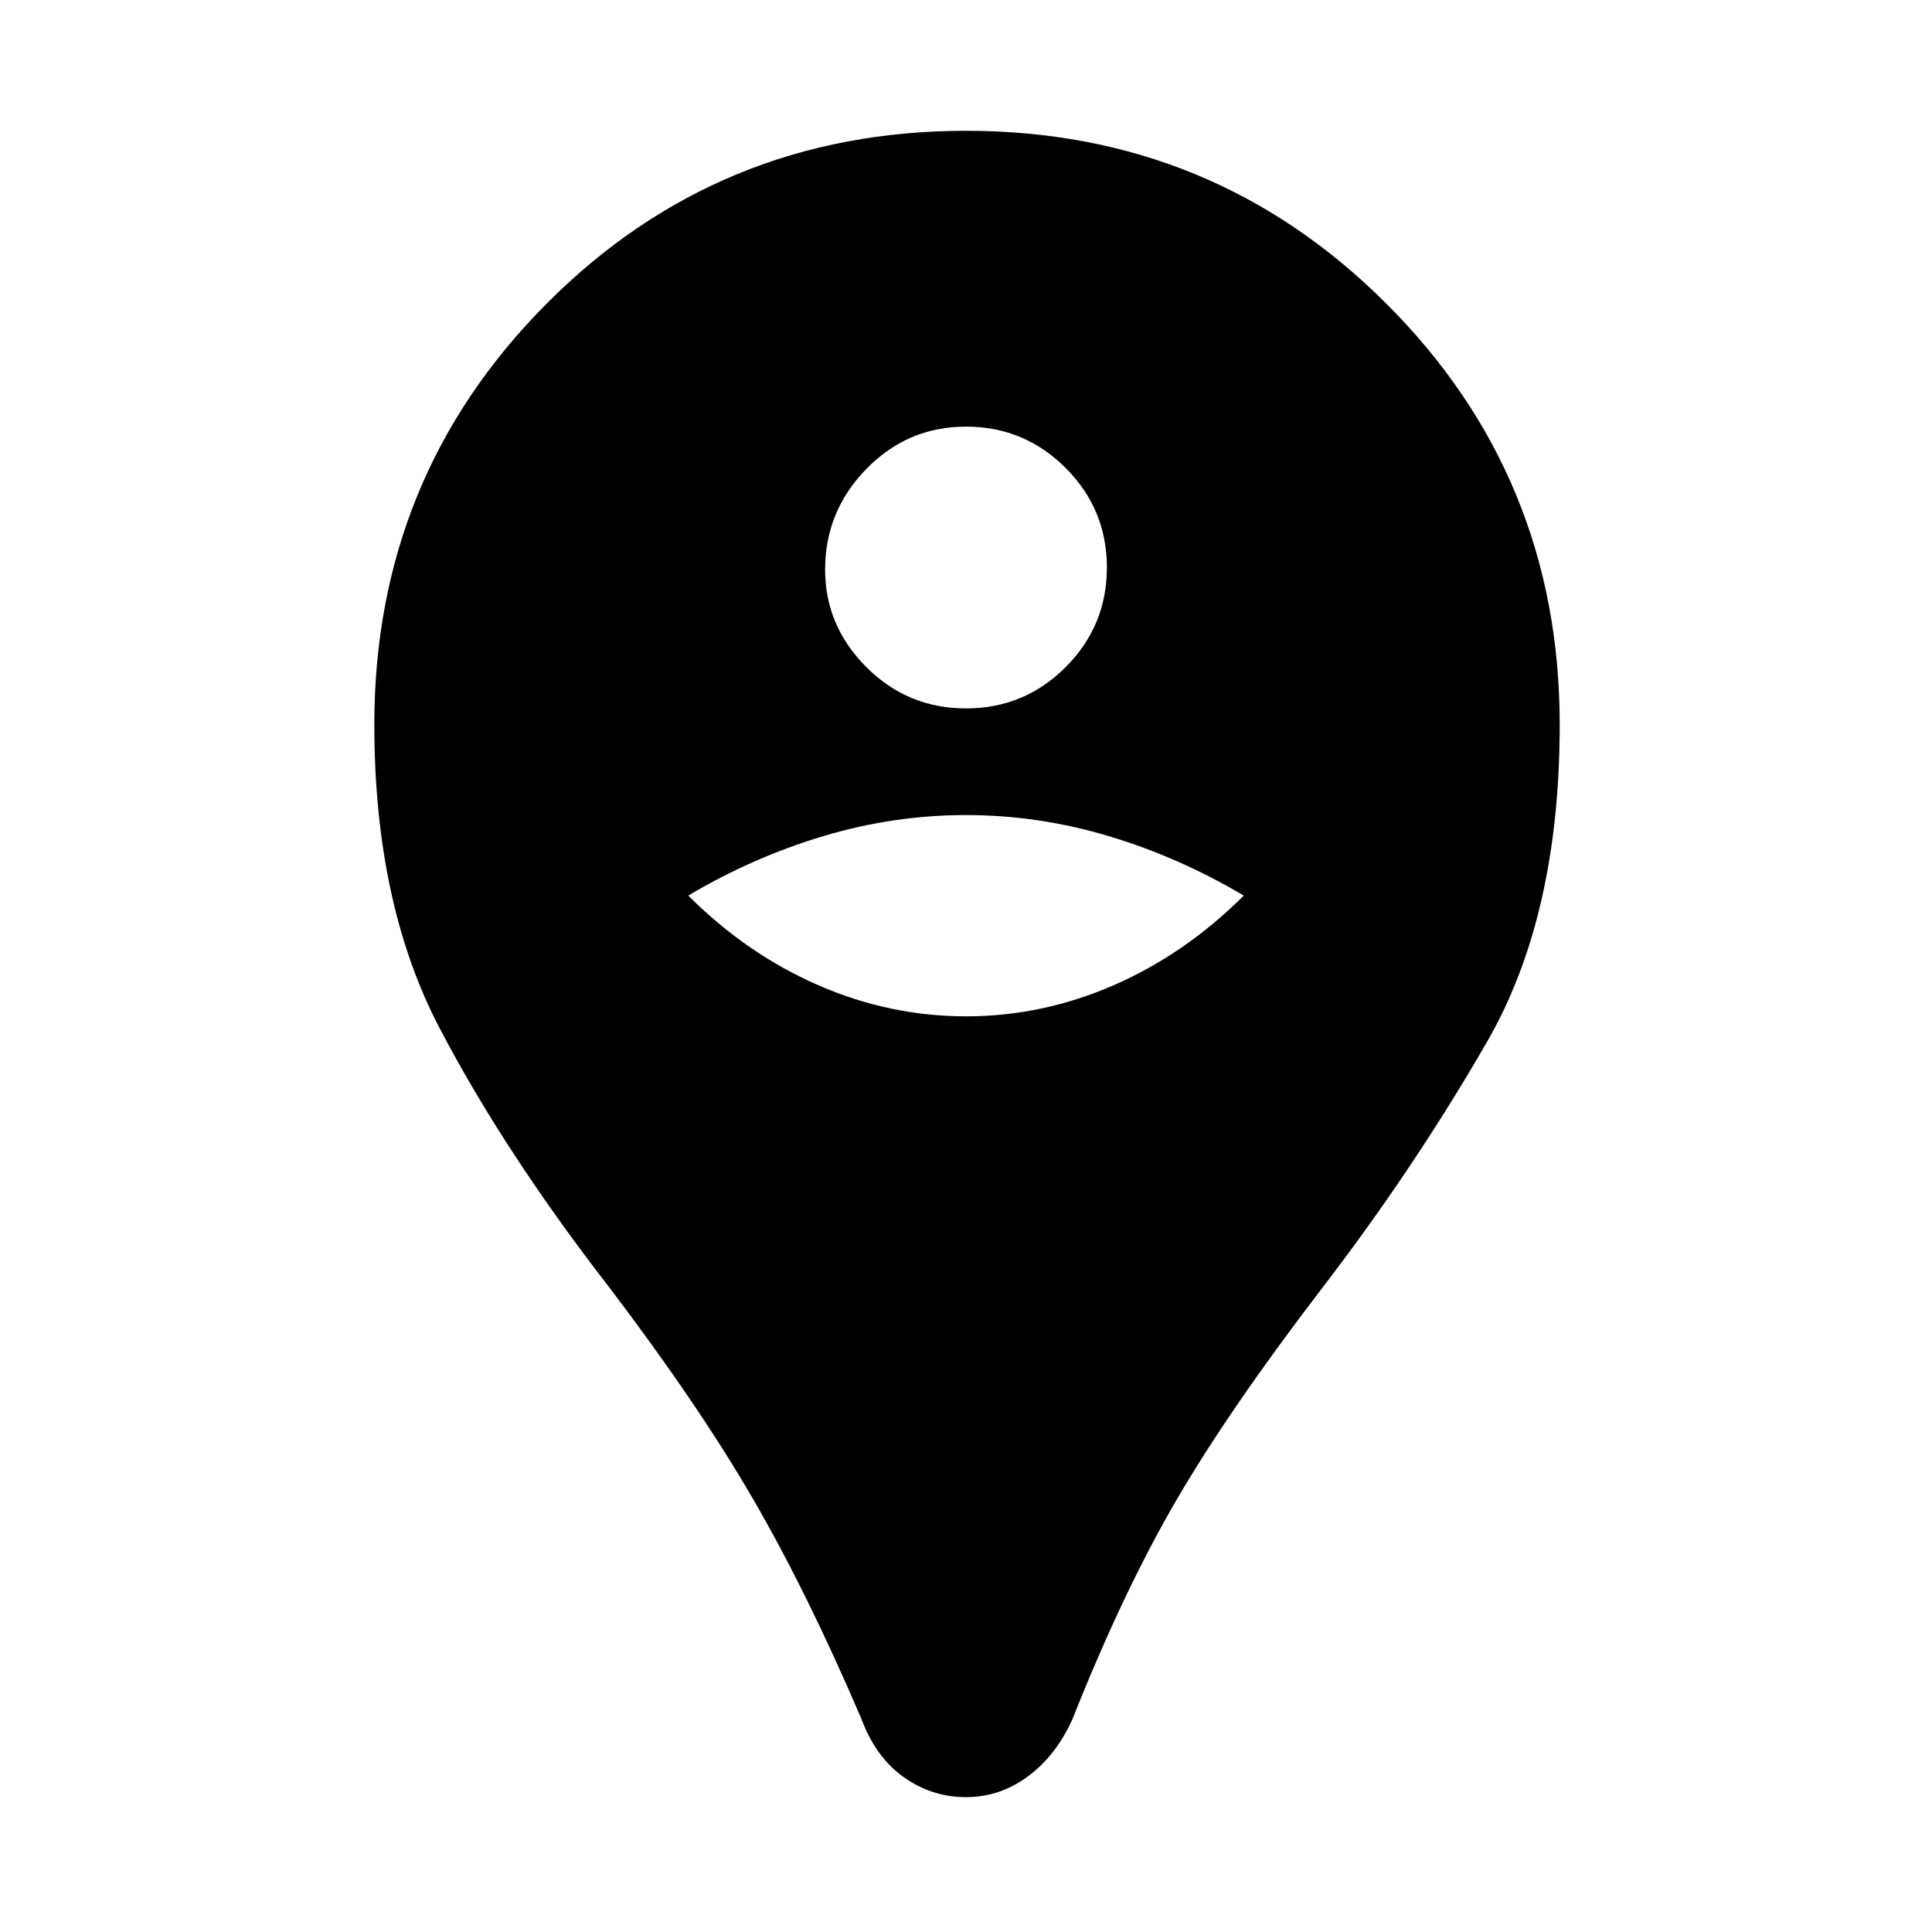 <svg xmlns="http://www.w3.org/2000/svg" height="40" width="40"><path d="M20 37.208Q19.292 37.208 18.708 36.792Q18.125 36.375 17.833 35.583Q16.708 32.958 15.583 31.021Q14.458 29.083 12.625 26.667Q10.458 23.875 9.104 21.292Q7.75 18.708 7.75 15Q7.75 9.875 11.312 6.292Q14.875 2.708 20 2.708Q25.125 2.708 28.708 6.292Q32.292 9.875 32.292 15Q32.292 18.958 30.792 21.562Q29.292 24.167 27.375 26.667Q25.458 29.167 24.354 31.062Q23.25 32.958 22.208 35.583Q21.875 36.333 21.292 36.771Q20.708 37.208 20 37.208ZM20 21.042Q21.583 21.042 23.062 20.396Q24.542 19.75 25.75 18.542Q24.417 17.75 22.958 17.312Q21.5 16.875 20 16.875Q18.5 16.875 17.042 17.312Q15.583 17.75 14.25 18.542Q15.458 19.75 16.938 20.396Q18.417 21.042 20 21.042ZM20 14.667Q21.208 14.667 22.062 13.813Q22.917 12.958 22.917 11.75Q22.917 10.542 22.062 9.688Q21.208 8.833 20 8.833Q18.792 8.833 17.938 9.708Q17.083 10.583 17.083 11.792Q17.083 12.958 17.938 13.813Q18.792 14.667 20 14.667Z"/></svg>